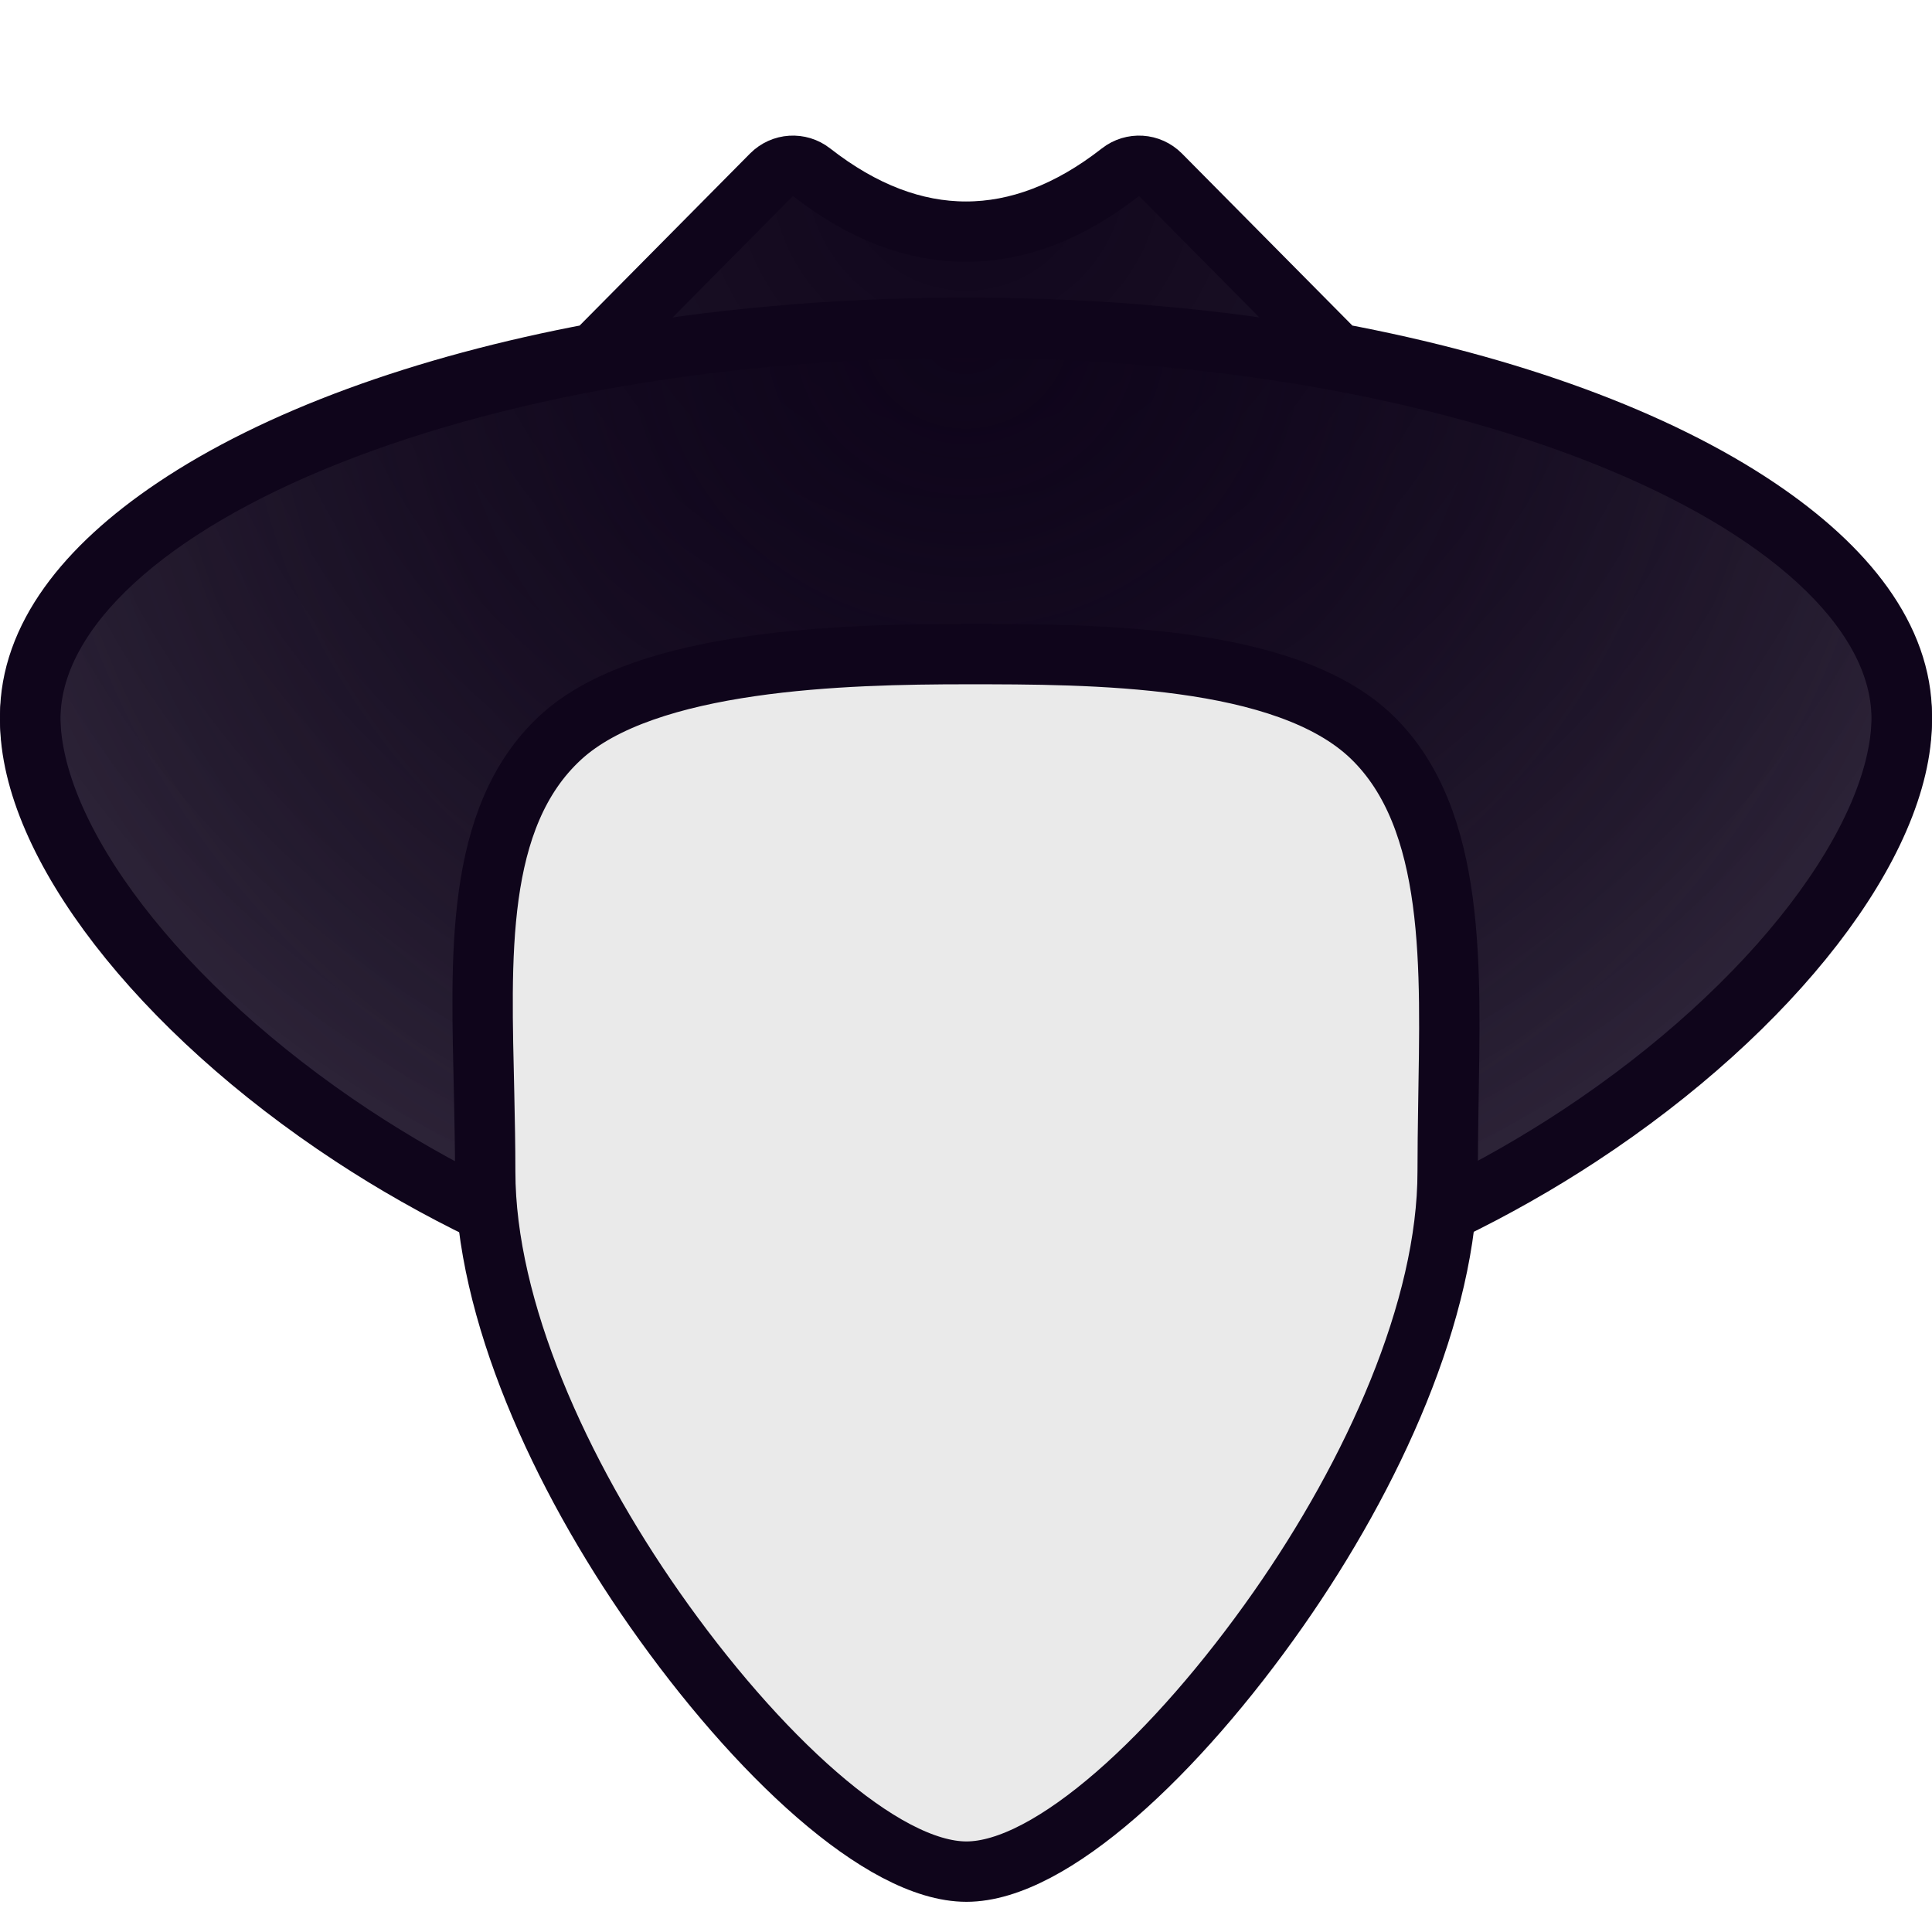 <?xml version="1.0" encoding="UTF-8"?>
<svg width="64px" height="64px" viewBox="0 0 64 64" version="1.1" xmlns="http://www.w3.org/2000/svg" xmlns:xlink="http://www.w3.org/1999/xlink">
    <!-- Generator: Sketch 63.1 (92452) - https://sketch.com -->
    <title>favicon-blank</title>
    <desc>Created with Sketch.</desc>
    <defs>
        <radialGradient cx="50%" cy="0%" fx="50%" fy="0%" r="100%" gradientTransform="translate(0.5,0),scale(0.631,1),rotate(90),translate(-0.5,-0)" id="radialGradient-1">
            <stop stop-color="#0F051B" offset="0%"></stop>
            <stop stop-color="#0F051B" stop-opacity="0.87" offset="100%"></stop>
        </radialGradient>
        <radialGradient cx="50%" cy="0%" fx="50%" fy="0%" r="100%" gradientTransform="translate(0.5,0),scale(0.547,1),rotate(90),translate(-0.5,-0)" id="radialGradient-2">
            <stop stop-color="#0F051B" offset="0%"></stop>
            <stop stop-color="#0F051B" stop-opacity="0" offset="100%"></stop>
        </radialGradient>
    </defs>
    <g id="favicon-blank" stroke="none" stroke-width="1" fill="none" fill-rule="evenodd">
        <g id="myfavicon" transform="translate(0, 4)" stroke="#0F051B" stroke-width="2">
            <path d="M38.443,1.789 C38.264,1.609 38.033,1.509 37.796,1.494 C37.559,1.479 37.316,1.548 37.117,1.704 C35.411,3.037 33.7,3.674 32,3.674 C30.3,3.674 28.589,3.037 26.883,1.704 C26.684,1.548 26.441,1.479 26.204,1.494 C25.967,1.509 25.736,1.609 25.557,1.789 L19.693,7.709 C13.977,8.778 9.129,10.564 5.764,12.829 C2.826,14.806 1,17.138 1,19.71 C1,23.776 5.249,29.351 11.673,33.597 C17.129,37.203 24.232,39.858 32,39.858 C39.768,39.858 46.871,37.203 52.327,33.597 C58.751,29.351 63,23.776 63,19.71 C63,17.138 61.174,14.806 58.236,12.829 C54.871,10.564 50.023,8.778 44.307,7.709 L38.443,1.789 Z" id="Combined-Shape" fill="url(#radialGradient-1)"></path>
            <path d="M32,6.857 C23.322,6.857 15.462,8.386 9.773,10.874 C6.965,12.103 4.694,13.56 3.149,15.191 C1.788,16.629 1,18.196 1,19.858 C1,23.894 5.25,29.426 11.671,33.64 C17.127,37.221 24.231,39.858 32,39.858 C39.769,39.858 46.873,37.221 52.329,33.64 C58.75,29.426 63,23.894 63,19.858 C63,18.196 62.212,16.629 60.851,15.191 C59.306,13.56 57.035,12.103 54.227,10.874 C48.538,8.386 40.678,6.857 32,6.857 Z" id="Oval-Copy" fill="url(#radialGradient-2)"></path>
            <path d="M32.015,17.668 C28.028,17.668 21.397,17.829 18.574,20.427 C15.69,23.081 15.942,27.787 16.037,32.248 C16.055,33.112 16.073,33.97 16.073,34.81 C16.073,39.378 18.545,44.825 21.684,49.307 C25.05,54.113 29.216,58 32.015,58 C34.814,58 38.98,54.113 42.345,49.307 C45.484,44.825 47.956,39.378 47.956,34.81 C47.956,34.104 47.967,33.378 47.978,32.644 C48.045,28.125 48.264,23.134 45.439,20.411 C42.585,17.661 36.124,17.668 32.015,17.668 Z" id="Oval" fill="#EAEAEA"></path>
        </g>
    </g>
</svg>